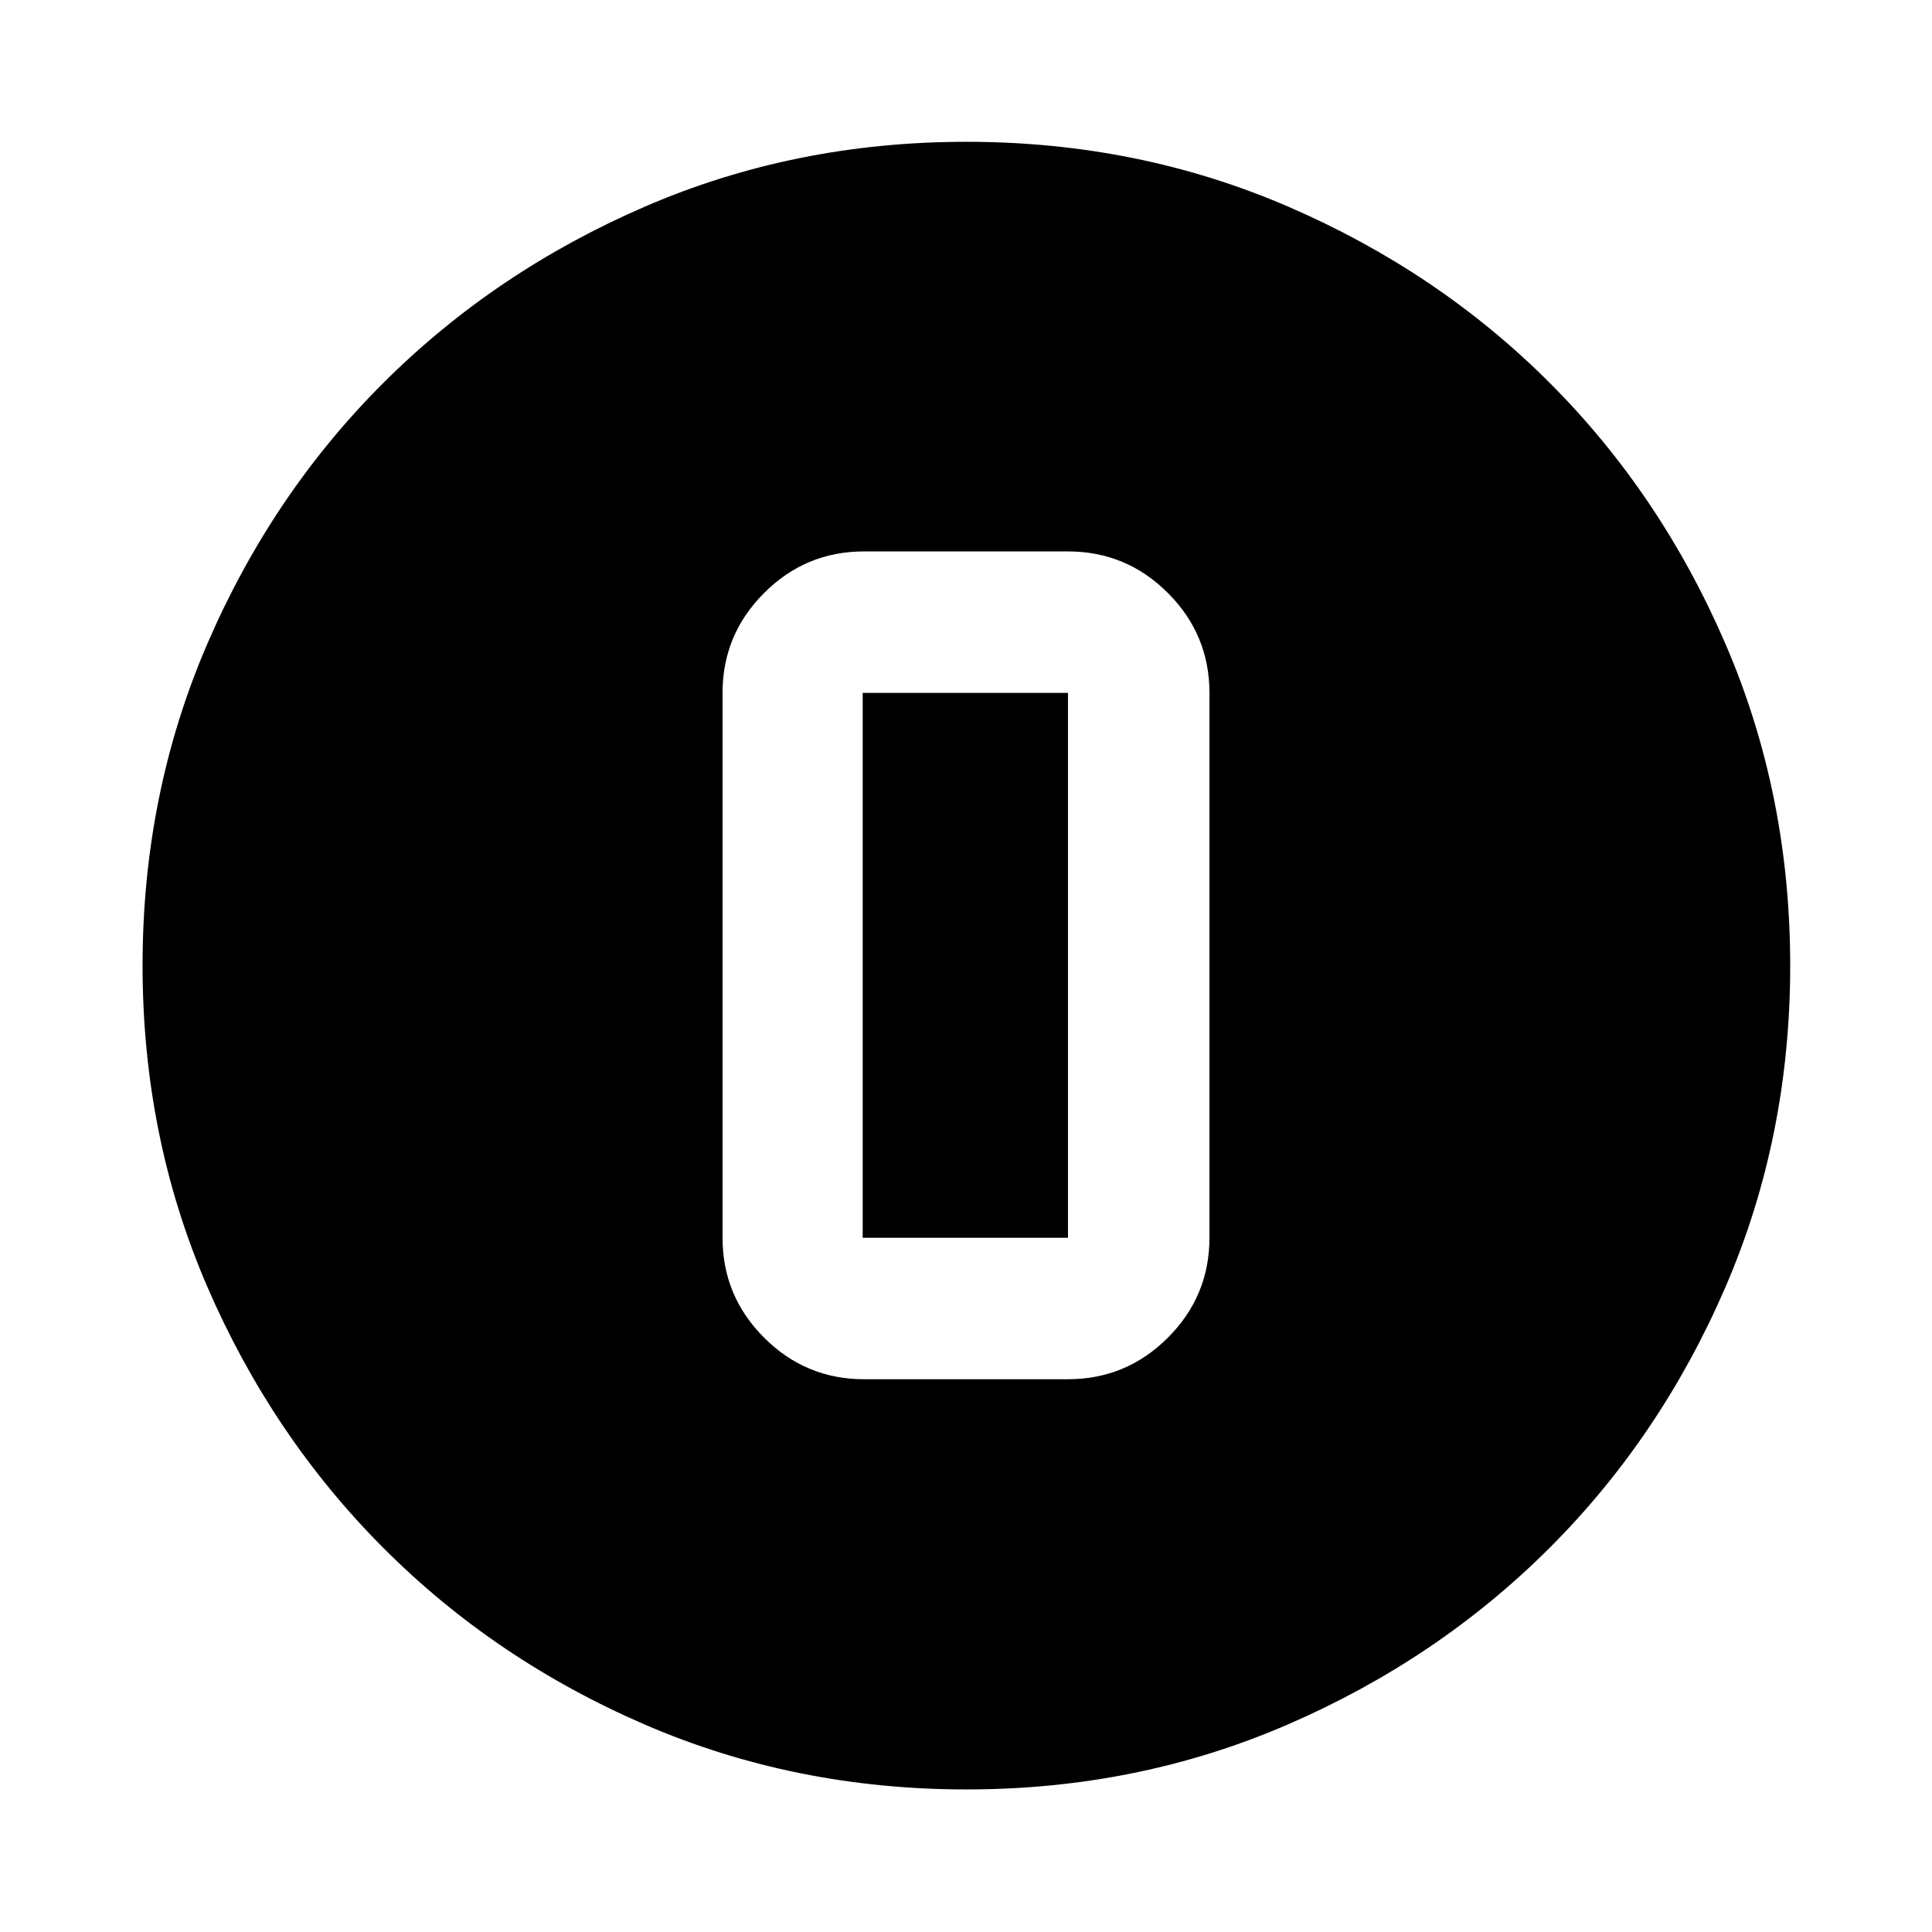 <svg xmlns="http://www.w3.org/2000/svg" height="40" viewBox="0 -960 960 960" width="40"><path d="M480.27-70.84q-85.26 0-159.75-32.18-74.48-32.18-129.92-87.71-55.43-55.53-87.59-129.9Q70.84-395 70.84-480.24q0-85.31 32.18-159.85 32.18-74.54 87.65-129.83 55.47-55.28 129.87-87.45t159.67-32.17q85.34 0 159.93 32.23 74.59 32.24 129.84 87.49 55.25 55.26 87.4 129.8 32.16 74.55 32.16 159.8 0 85.31-32.18 159.79-32.19 74.49-87.57 129.75-55.38 55.26-129.86 87.55-74.48 32.29-159.66 32.29Zm-50.94-203.83h101.34q29 0 49.65-20.65t20.65-49.65V-615.7q0-29-20.65-49.65T530.67-686H429.33q-29 0-49.65 20.65t-20.65 49.65v270.73q0 29 20.65 49.65t49.65 20.65Zm-.66-341.03h102v270.73h-102V-615.7Z"/></svg>
